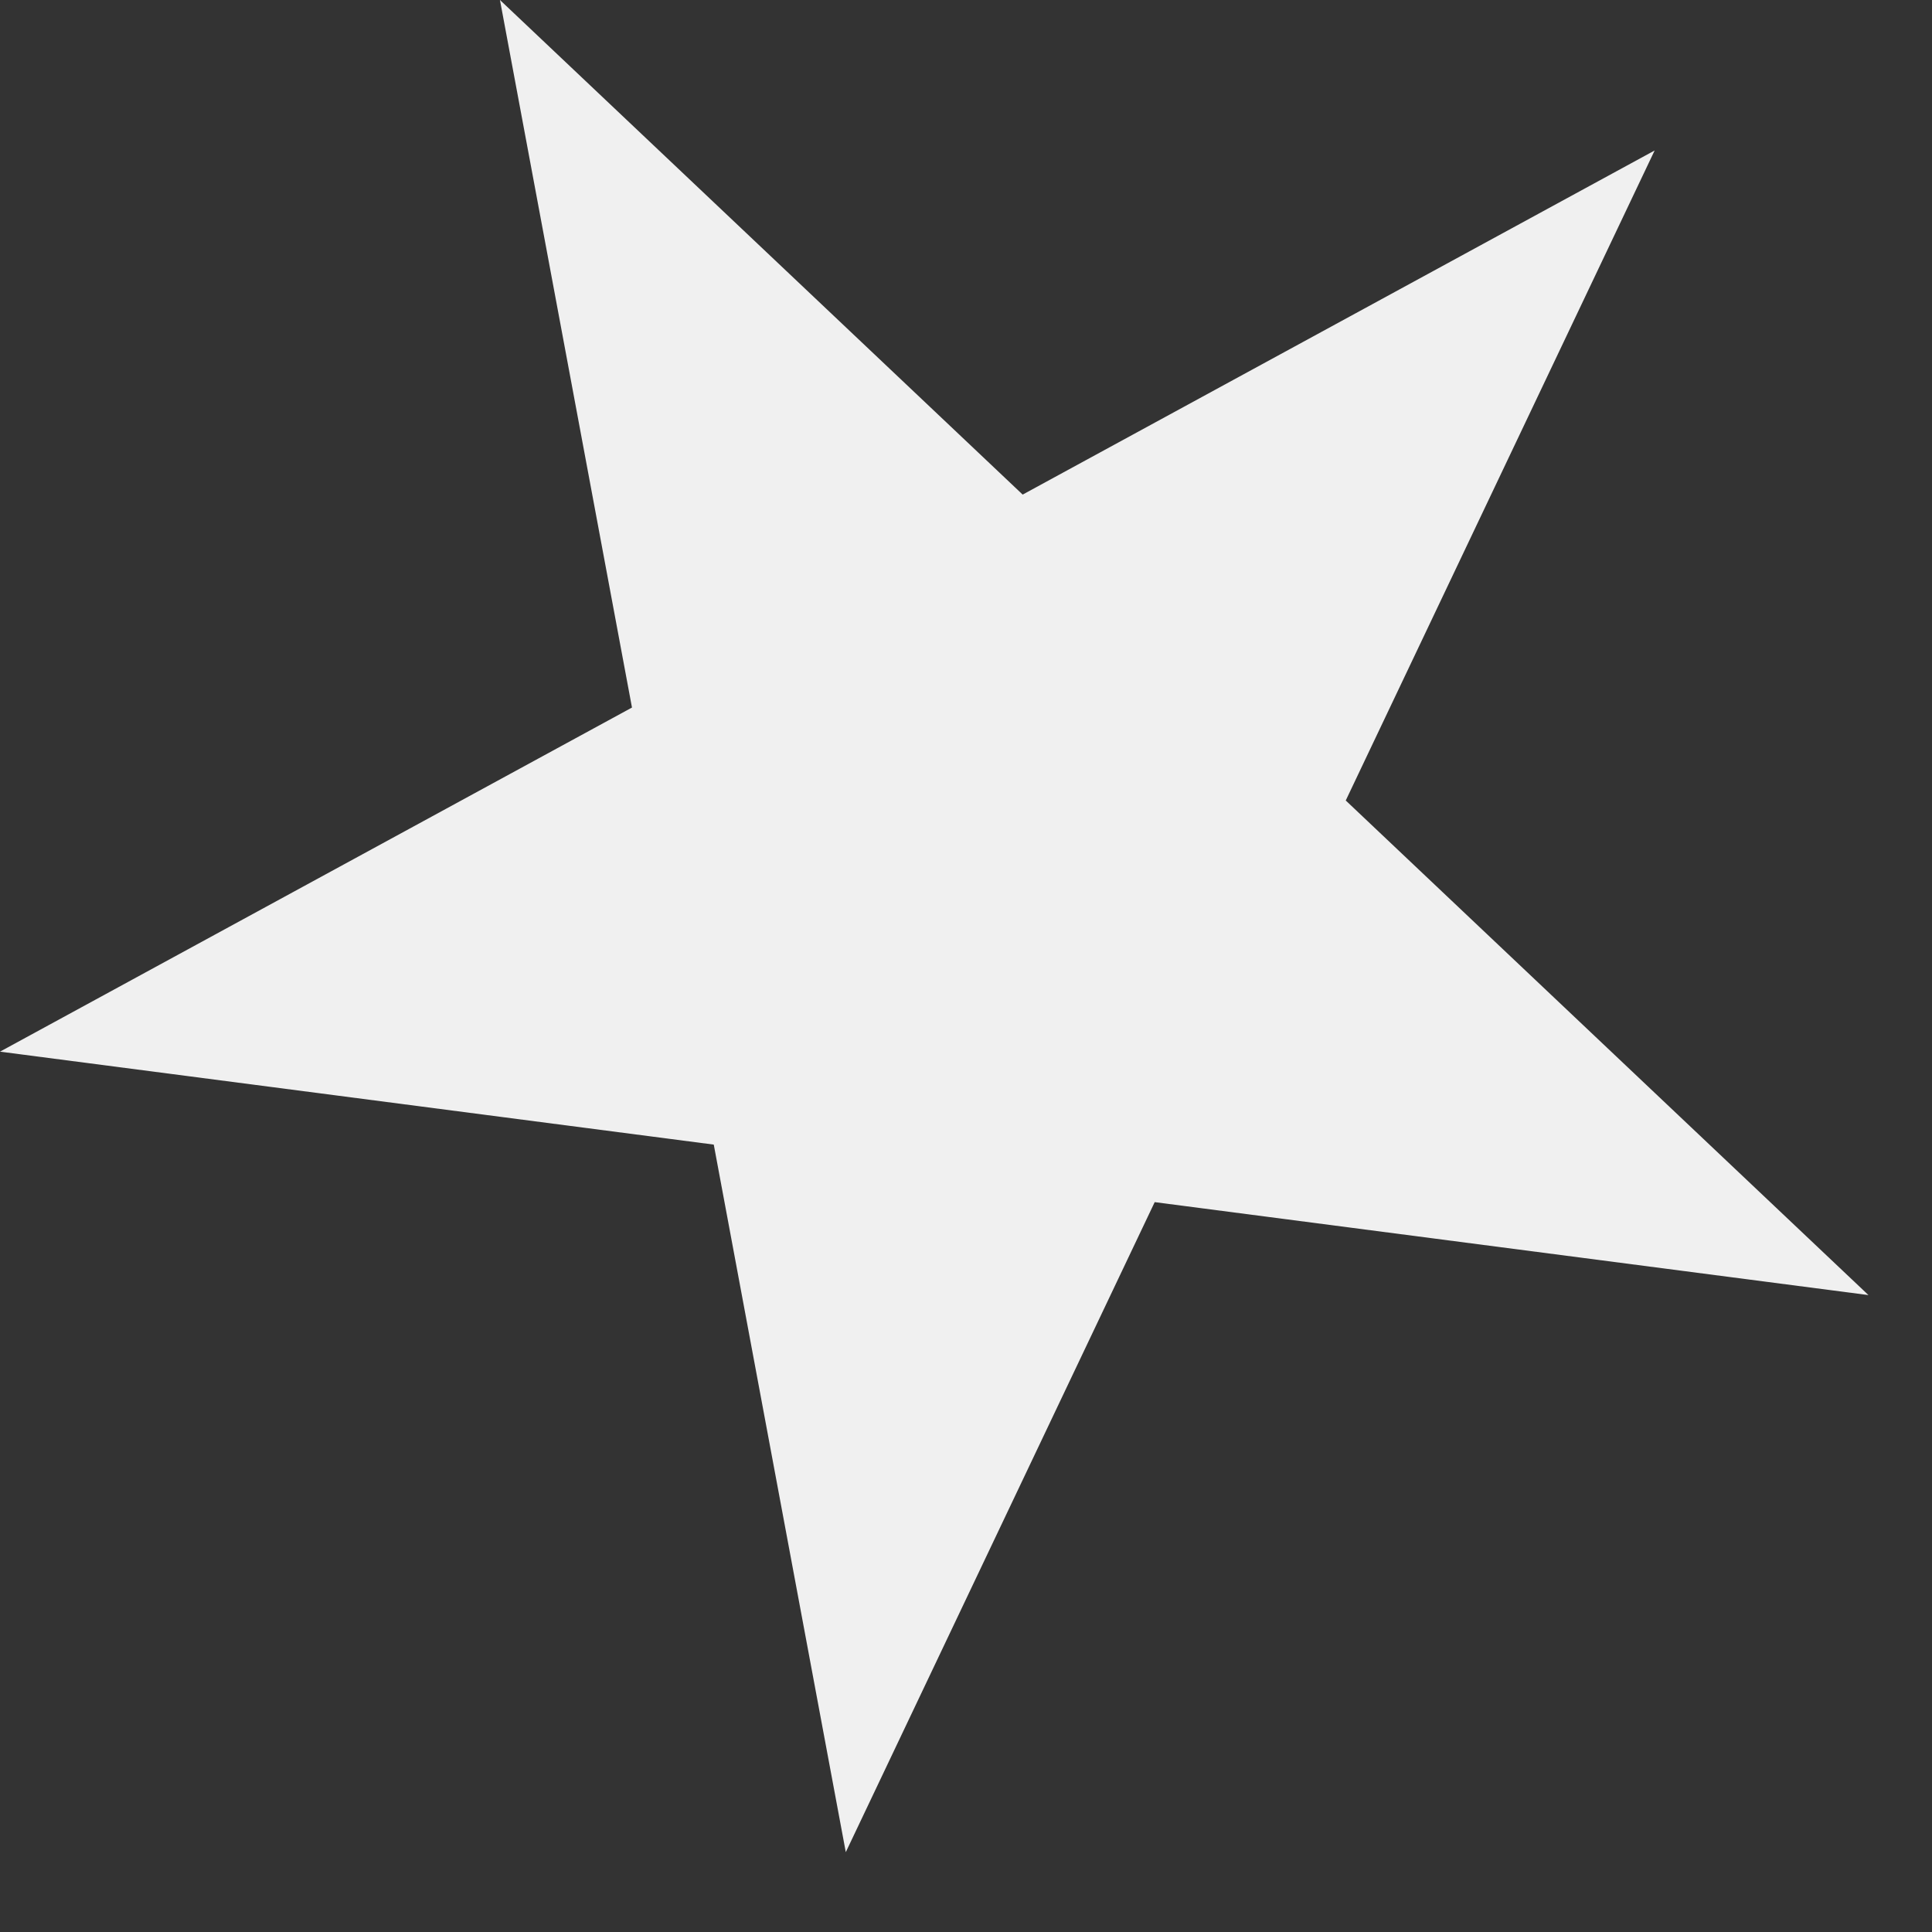 <svg preserveAspectRatio="none" width="100%" height="100%" overflow="visible" style="display: block;" viewBox="0 0 9 9" fill="none" xmlns="http://www.w3.org/2000/svg">
<rect x="0" y="0" width="9" height="9" fill="#333333" stroke="none"/>
<path id="Vector" d="M2.329 0L4.764 2.304L7.708 0.701L6.269 3.729L8.704 6.033L5.379 5.6L3.94 8.628L3.325 5.332L0 4.899L2.944 3.296L2.329 0Z" fill="#F0F0F0"/>
</svg>

